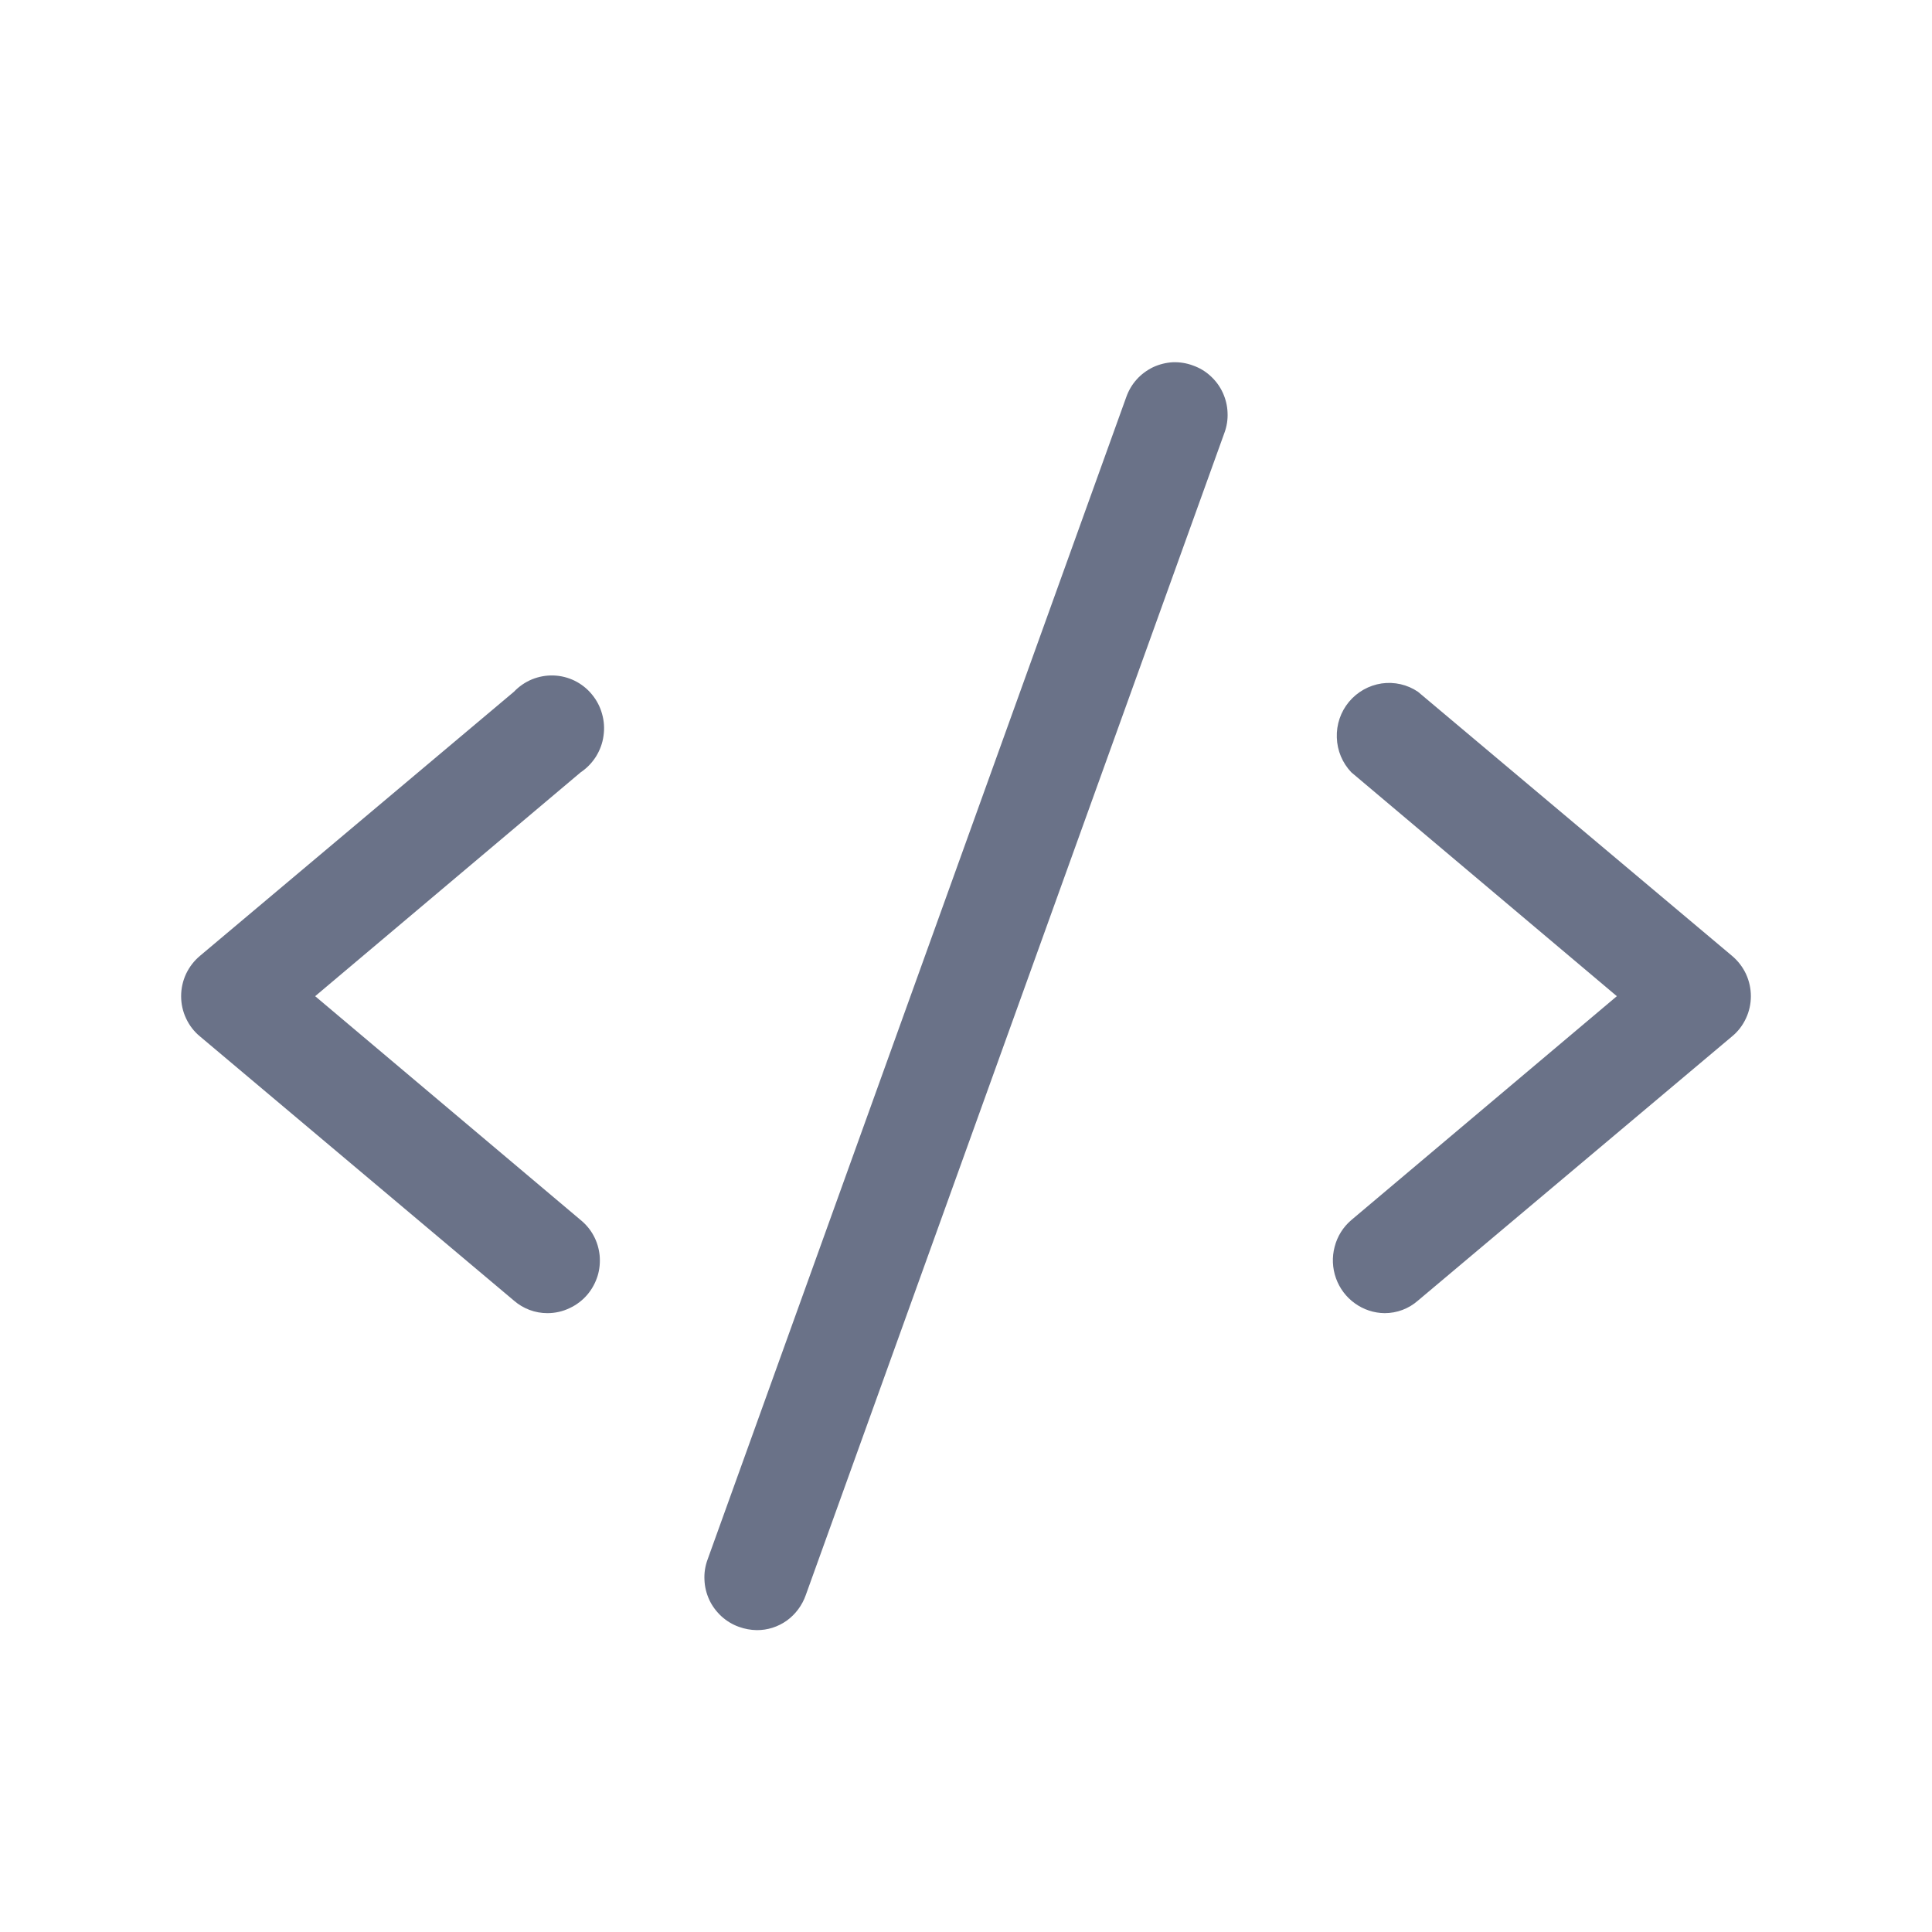 <svg width="16" height="16" viewBox="0 0 16 16" fill="none" xmlns="http://www.w3.org/2000/svg">
<path d="M4.809 6.396L2.61 8.25L4.809 10.104C4.853 10.14 4.89 10.184 4.917 10.235C4.944 10.285 4.96 10.34 4.966 10.397C4.971 10.454 4.966 10.512 4.949 10.567C4.932 10.621 4.905 10.672 4.869 10.716C4.828 10.766 4.776 10.806 4.718 10.833C4.66 10.861 4.597 10.875 4.533 10.875C4.431 10.875 4.333 10.838 4.256 10.771L1.656 8.583C1.607 8.543 1.568 8.492 1.541 8.434C1.514 8.377 1.5 8.314 1.5 8.25C1.5 8.186 1.514 8.123 1.541 8.065C1.568 8.008 1.607 7.957 1.656 7.916L4.256 5.729C4.299 5.684 4.35 5.649 4.406 5.626C4.463 5.603 4.523 5.592 4.584 5.594C4.645 5.596 4.705 5.611 4.76 5.638C4.814 5.665 4.863 5.703 4.902 5.751C4.941 5.798 4.97 5.853 4.986 5.912C5.003 5.971 5.007 6.033 4.998 6.094C4.99 6.155 4.968 6.213 4.936 6.265C4.903 6.317 4.86 6.362 4.809 6.396ZM14.344 7.916L11.743 5.729C11.655 5.669 11.547 5.645 11.442 5.66C11.336 5.676 11.24 5.73 11.171 5.813C11.103 5.895 11.067 6 11.071 6.108C11.074 6.216 11.117 6.318 11.191 6.396L13.39 8.25L11.191 10.104C11.123 10.162 11.075 10.239 11.053 10.325C11.03 10.411 11.034 10.502 11.064 10.586C11.094 10.67 11.149 10.743 11.221 10.794C11.293 10.846 11.379 10.874 11.467 10.875C11.569 10.875 11.667 10.838 11.743 10.771L14.344 8.583C14.393 8.543 14.432 8.492 14.459 8.434C14.486 8.377 14.5 8.314 14.5 8.25C14.5 8.186 14.486 8.123 14.459 8.065C14.432 8.008 14.393 7.957 14.344 7.916ZM9.88 3.027C9.827 3.007 9.77 2.998 9.713 3C9.656 3.003 9.601 3.017 9.549 3.041C9.498 3.066 9.451 3.1 9.413 3.143C9.375 3.185 9.346 3.235 9.327 3.289L5.86 12.915C5.84 12.969 5.831 13.026 5.834 13.083C5.836 13.141 5.85 13.197 5.874 13.249C5.898 13.301 5.933 13.347 5.975 13.386C6.017 13.424 6.066 13.454 6.12 13.473C6.167 13.49 6.216 13.499 6.266 13.5C6.356 13.501 6.443 13.473 6.516 13.421C6.588 13.369 6.643 13.295 6.673 13.21L10.14 3.585C10.16 3.531 10.169 3.474 10.166 3.416C10.164 3.359 10.15 3.303 10.126 3.251C10.102 3.199 10.067 3.152 10.025 3.114C9.983 3.075 9.934 3.046 9.88 3.027Z" fill="#6A7288"/>
</svg>
